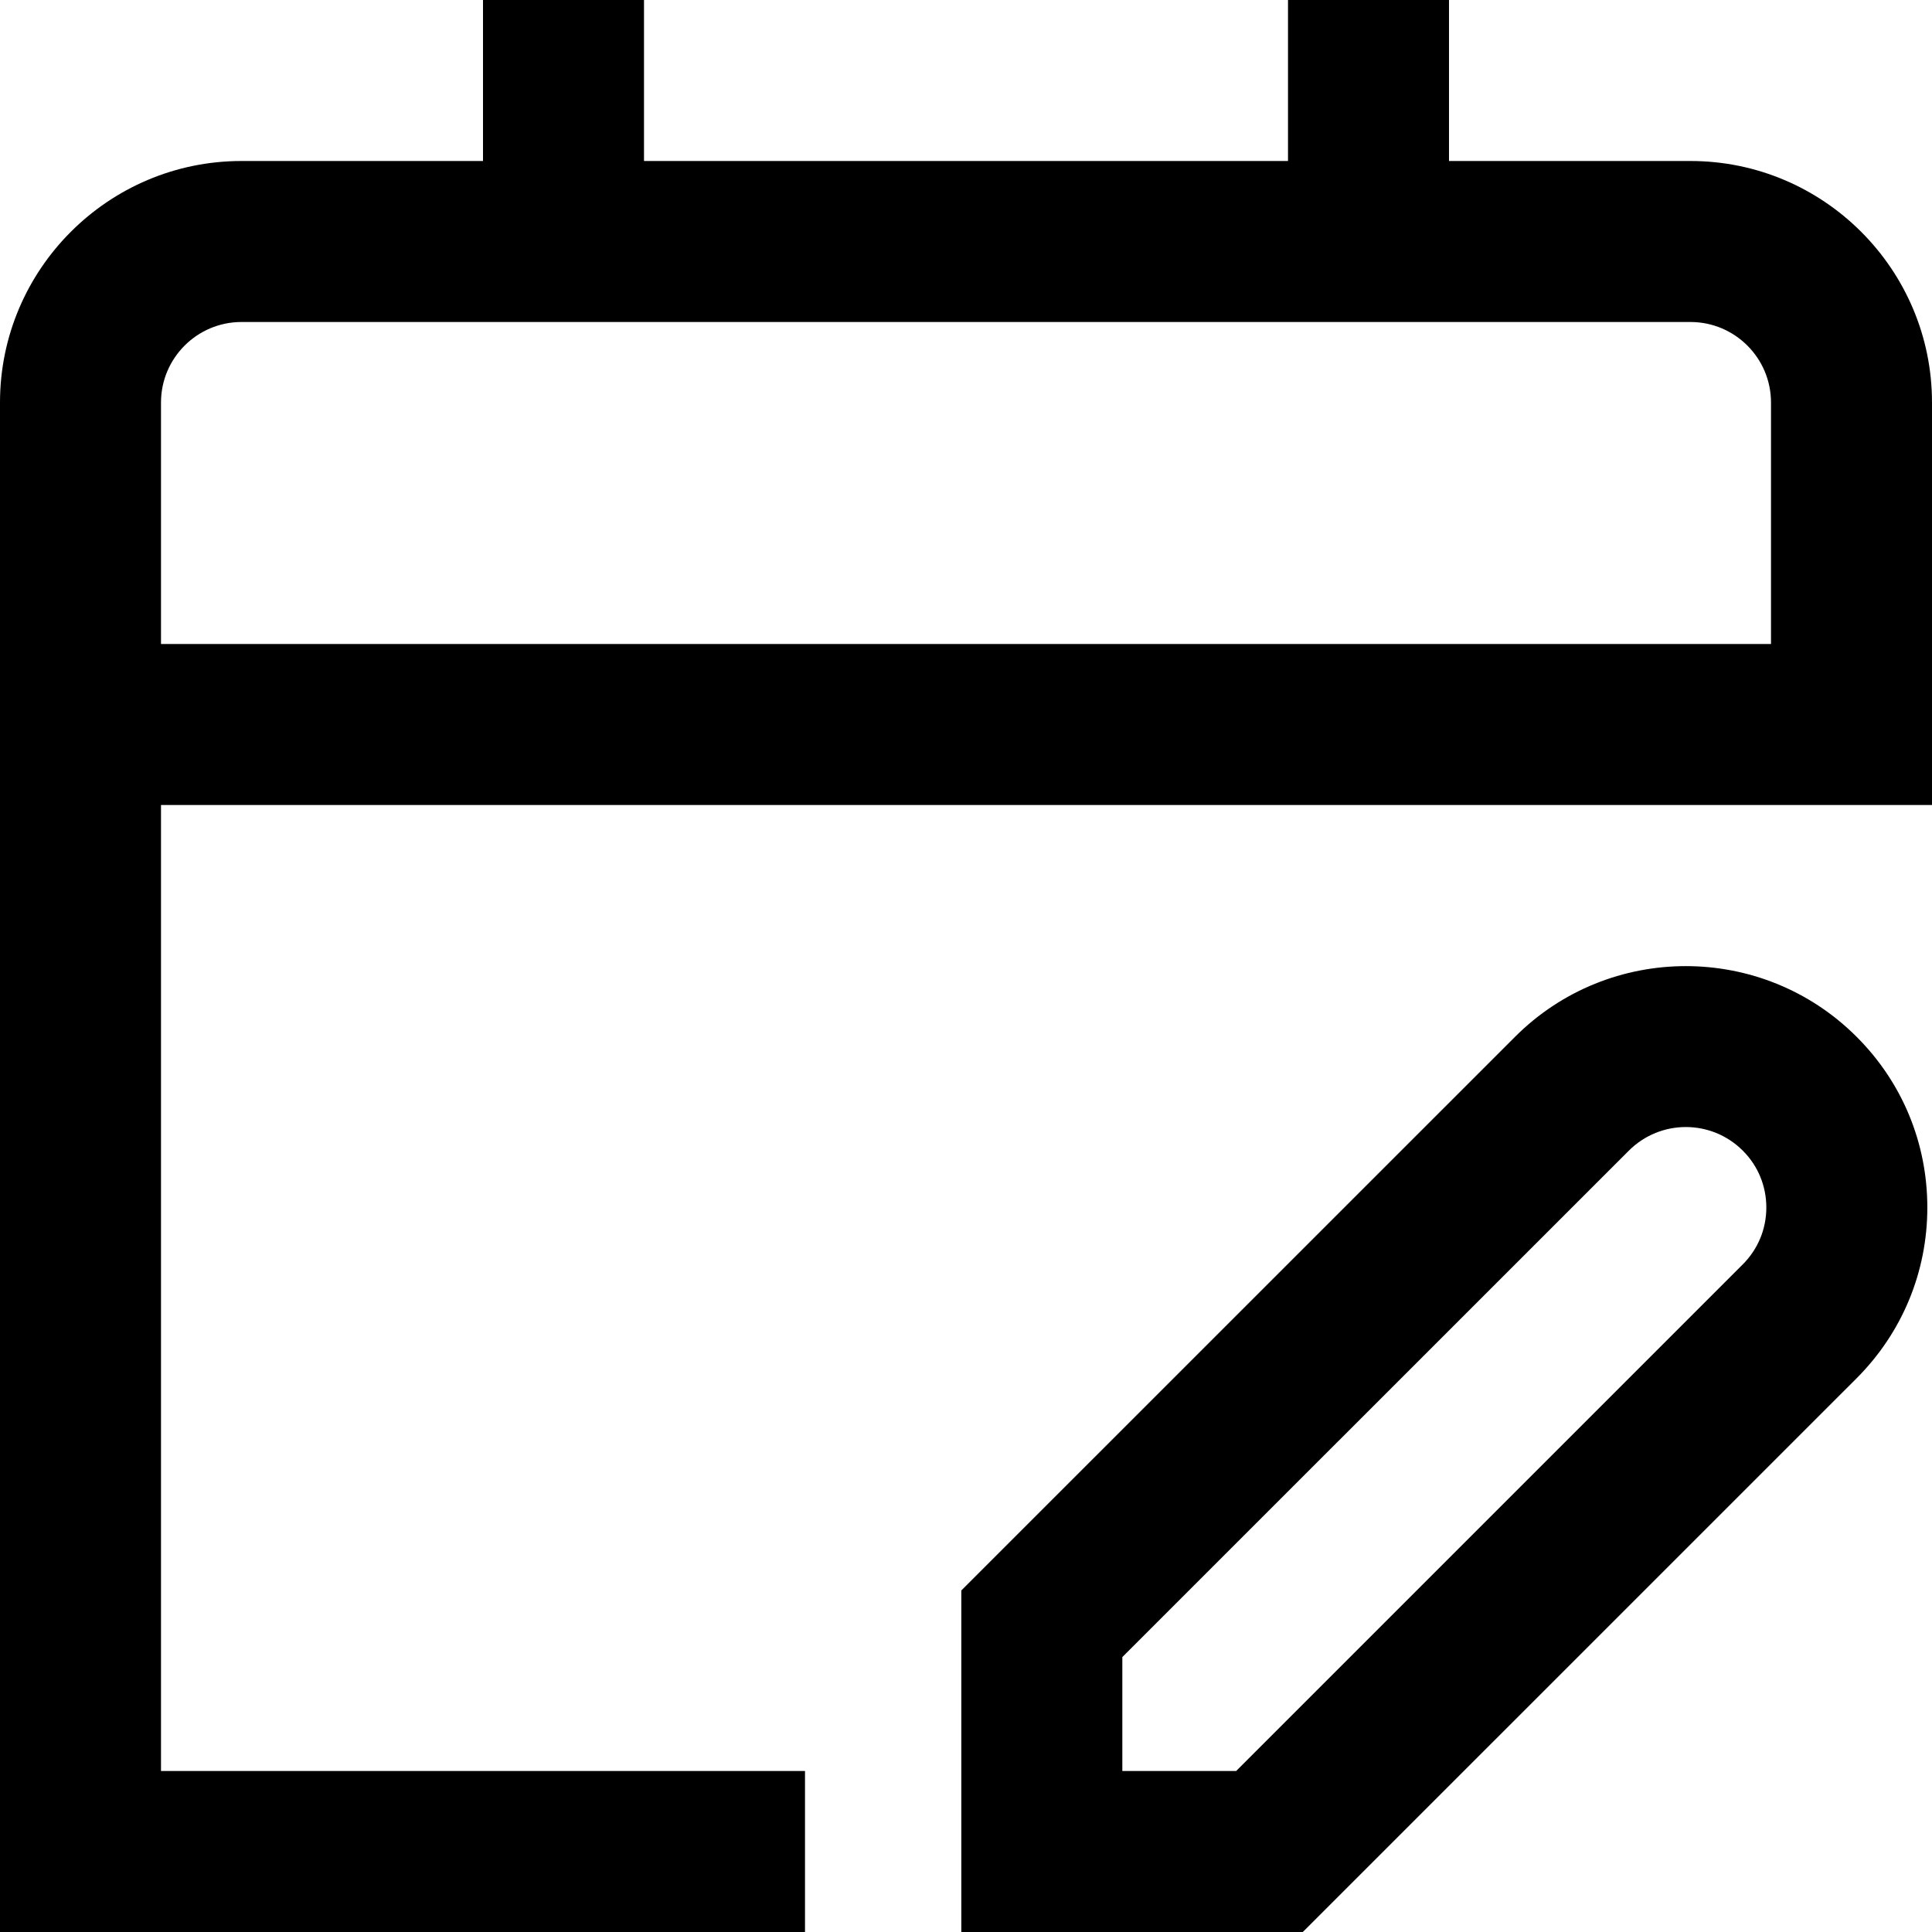 <?xml version="1.0" encoding="UTF-8"?>
<svg xmlns="http://www.w3.org/2000/svg" id="Layer_1" data-name="Layer 1" viewBox="0 0 24 24" width="512" height="512"><path d="M18.821,12.879l-6.879,6.878v4.243h4.242l6.879-6.878c.566-.567,.879-1.32,.879-2.122s-.312-1.555-.879-2.121c-1.17-1.17-3.072-1.17-4.242,0Zm2.828,2.828l-6.293,6.293h-1.414v-1.415l6.293-6.292c.391-.39,1.023-.39,1.414,0,.189,.188,.293,.439,.293,.707s-.104,.518-.293,.707Zm-.649-13.707h-3V0h-2V2H8V0h-2V2H3C1.346,2,0,3.346,0,5V24H10v-2H2V10H24V5c0-1.654-1.346-3-3-3Zm1,6H2v-3c0-.551,.448-1,1-1H21c.552,0,1,.449,1,1v3Z"/></svg>
